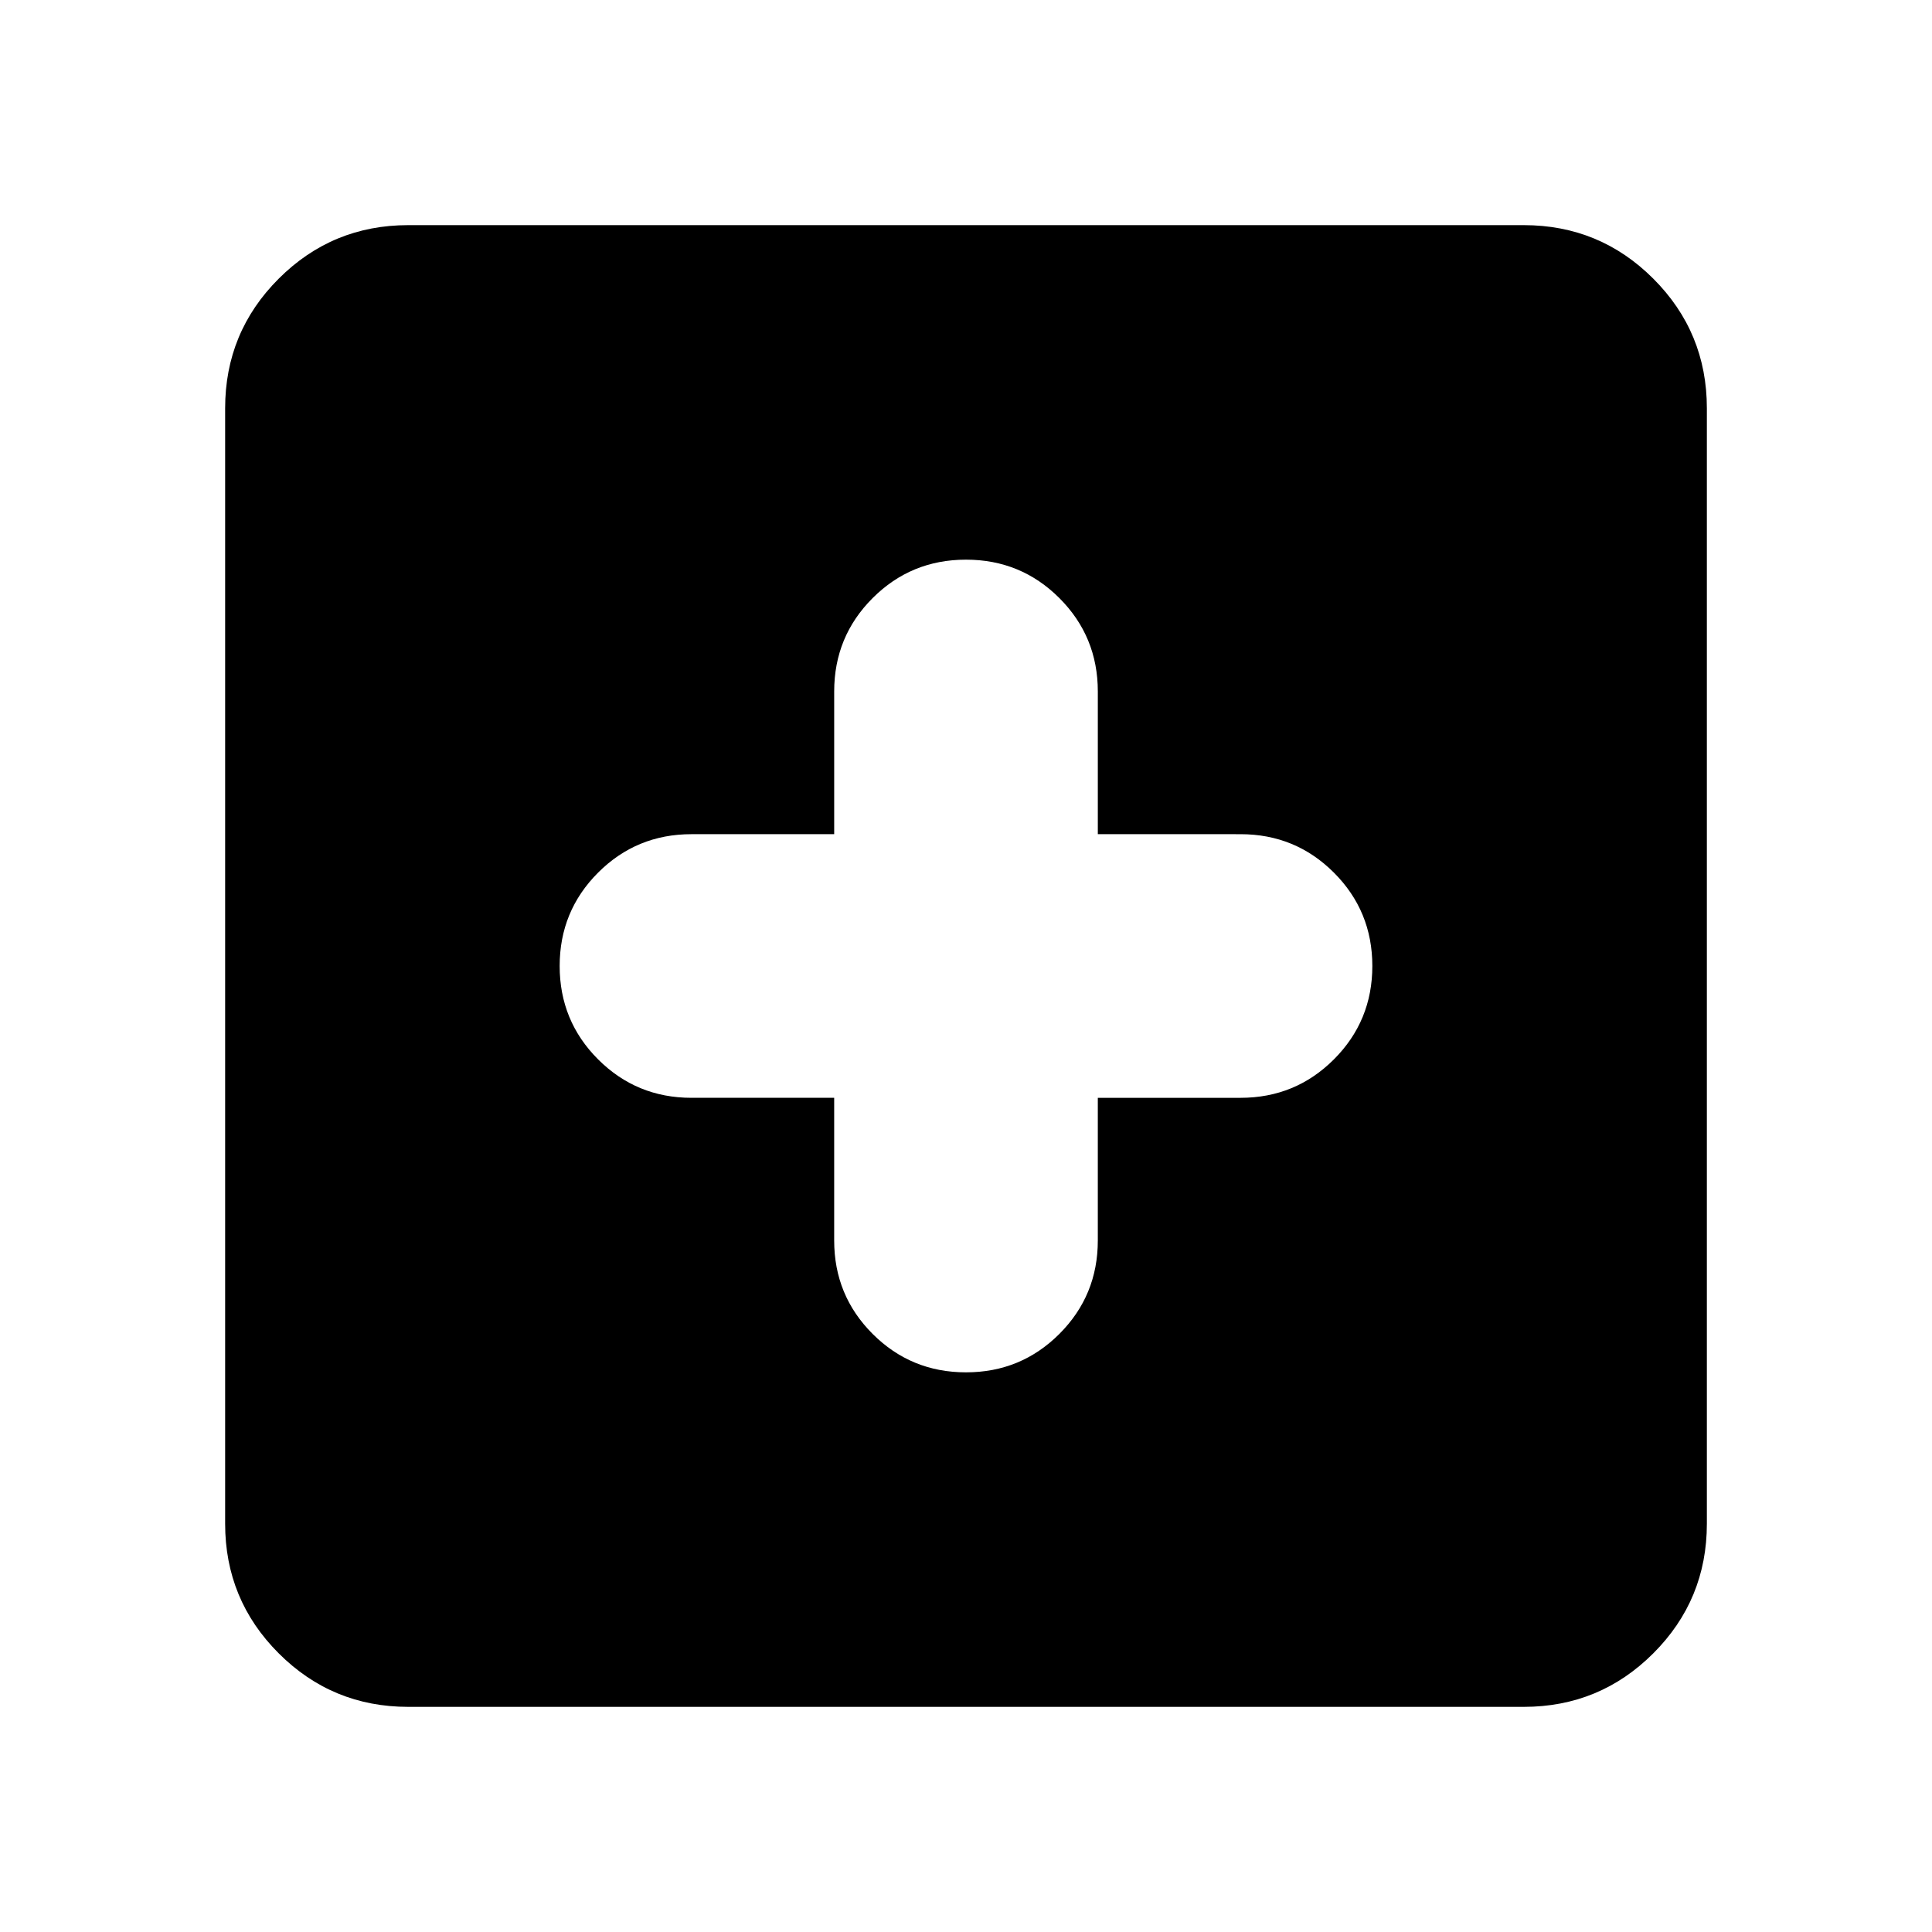 <svg xmlns="http://www.w3.org/2000/svg" height="24" viewBox="0 -960 960 960" width="24"><path d="M414.5-414.5v70.91q0 27.29 19.1 46.4 19.11 19.1 46.4 19.1t46.4-19.1q19.1-19.11 19.1-46.4v-70.91h70.91q27.29 0 46.4-19.1 19.1-19.11 19.1-46.4t-19.1-46.4q-19.11-19.1-46.4-19.1H545.5v-70.91q0-27.29-19.1-46.4-19.11-19.1-46.4-19.1t-46.4 19.1q-19.1 19.11-19.1 46.4v70.91h-70.91q-27.29 0-46.4 19.1-19.1 19.11-19.1 46.4t19.1 46.4q19.11 19.1 46.4 19.1h70.91ZM202.87-111.87q-37.78 0-64.39-26.61t-26.61-64.39v-554.26q0-37.78 26.61-64.39t64.39-26.61h554.26q37.78 0 64.39 26.61t26.61 64.39v554.26q0 37.78-26.61 64.39t-64.39 26.61H202.87Z"/></svg>